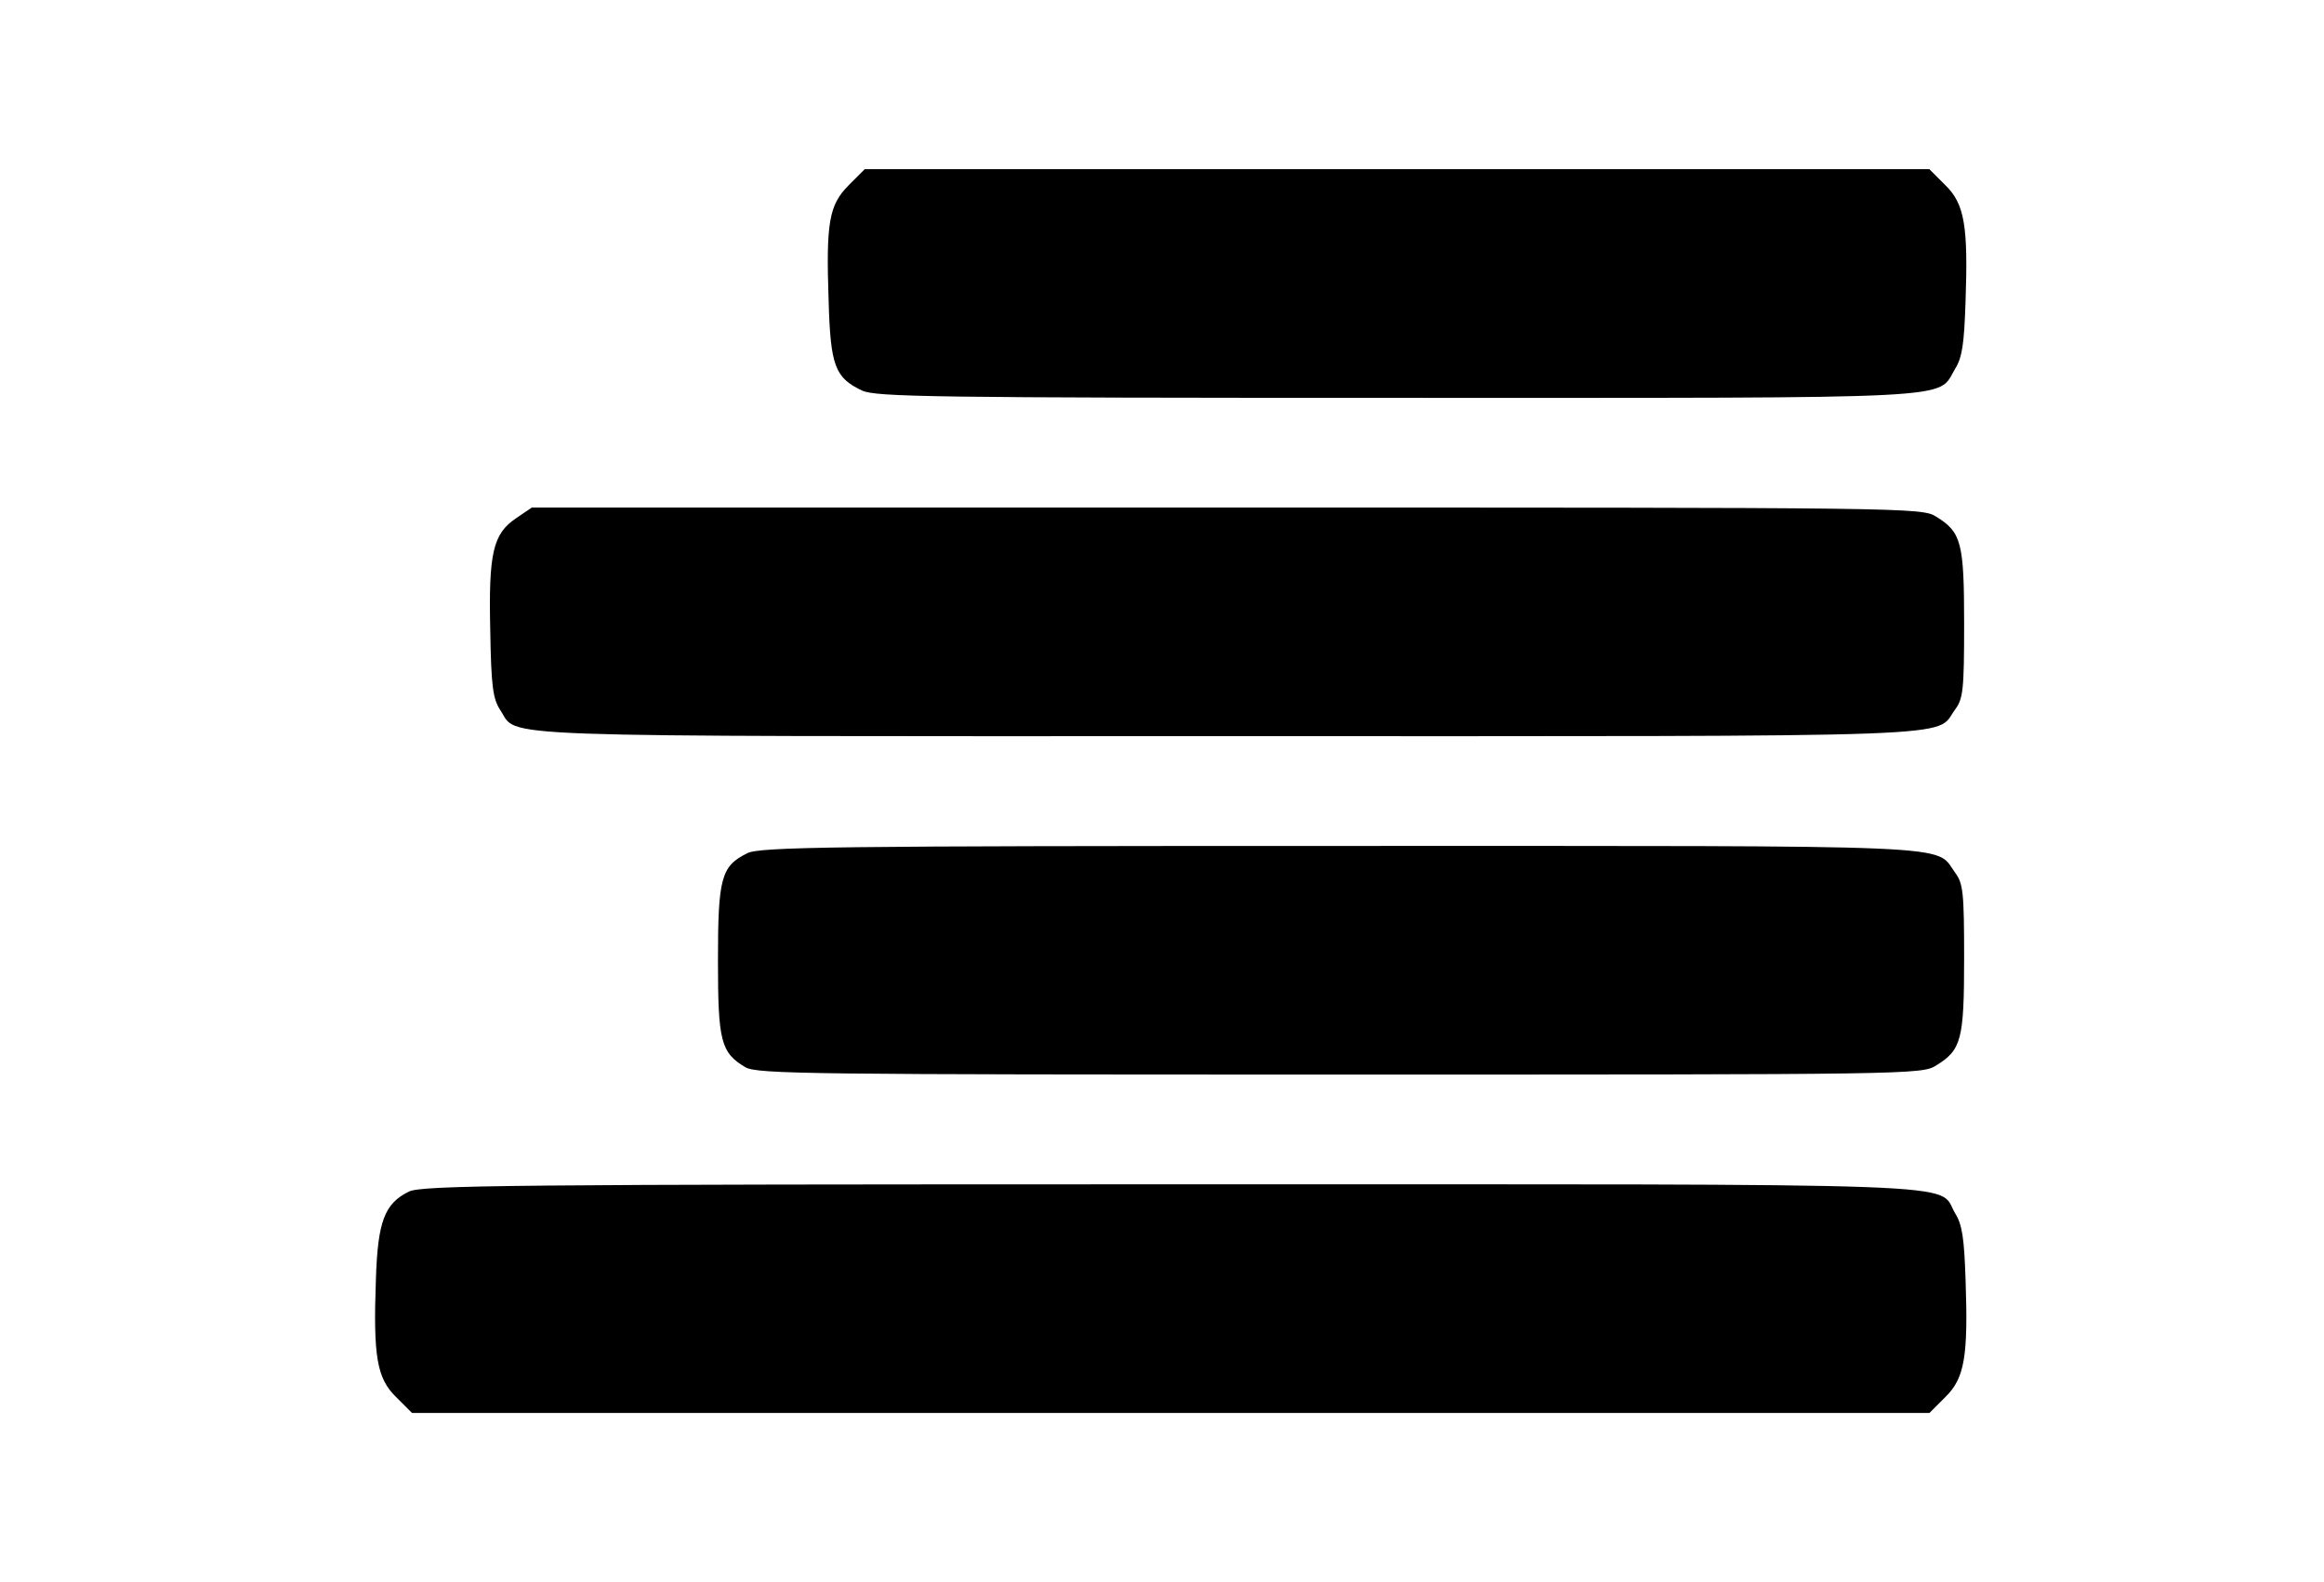 <?xml version="1.0" encoding="utf-8"?>
<!DOCTYPE svg PUBLIC "-//W3C//DTD SVG 1.1//EN" "http://www.w3.org/Graphics/SVG/1.1/DTD/svg11.dtd">
<svg version="1.1" xmlns="http://www.w3.org/2000/svg" xmlns:xlink="http://www.w3.org/1999/xlink" width="47" height="32" viewBox="0 0 47 32">
<path d="M17.165 3.746c-0.398 0.398-0.462 0.749-0.407 2.34 0.037 1.313 0.129 1.554 0.675 1.813 0.277 0.129 1.415 0.148 10.821 0.148 11.598 0 10.913 0.037 11.283-0.583 0.148-0.231 0.185-0.518 0.213-1.341 0.056-1.554-0.019-1.998-0.407-2.377l-0.324-0.324h-21.531l-0.324 0.324z" fill="#000000"></path>
<path d="M10.442 10.479c-0.472 0.314-0.564 0.703-0.527 2.284 0.018 1.128 0.056 1.378 0.203 1.6 0.379 0.564-0.592 0.527 14.668 0.527 15.316 0 14.335 0.037 14.751-0.536 0.166-0.222 0.185-0.398 0.185-1.739 0-1.646-0.056-1.85-0.564-2.164-0.287-0.185-0.536-0.185-14.345-0.185h-14.058l-0.314 0.213z" fill="#000000"></path>
<path d="M15.112 17.258c-0.527 0.259-0.592 0.499-0.592 2.164 0 1.637 0.056 1.868 0.555 2.164 0.24 0.139 1.304 0.148 12.023 0.148 11.542 0 11.773 0 12.060-0.185 0.509-0.314 0.564-0.518 0.564-2.164 0-1.341-0.019-1.517-0.185-1.739-0.416-0.573 0.342-0.536-12.458-0.536-10.21 0-11.718 0.018-11.968 0.148z" fill="#000000"></path>
<path d="M8.268 24.102c-0.49 0.24-0.629 0.601-0.666 1.776-0.056 1.554 0.019 1.998 0.407 2.377l0.324 0.324h30.687l0.324-0.324c0.388-0.379 0.462-0.823 0.407-2.377-0.028-0.823-0.065-1.11-0.213-1.341-0.37-0.629 0.795-0.583-15.88-0.583-13.262 0-15.14 0.018-15.39 0.148z" fill="#000000"></path>
</svg>
